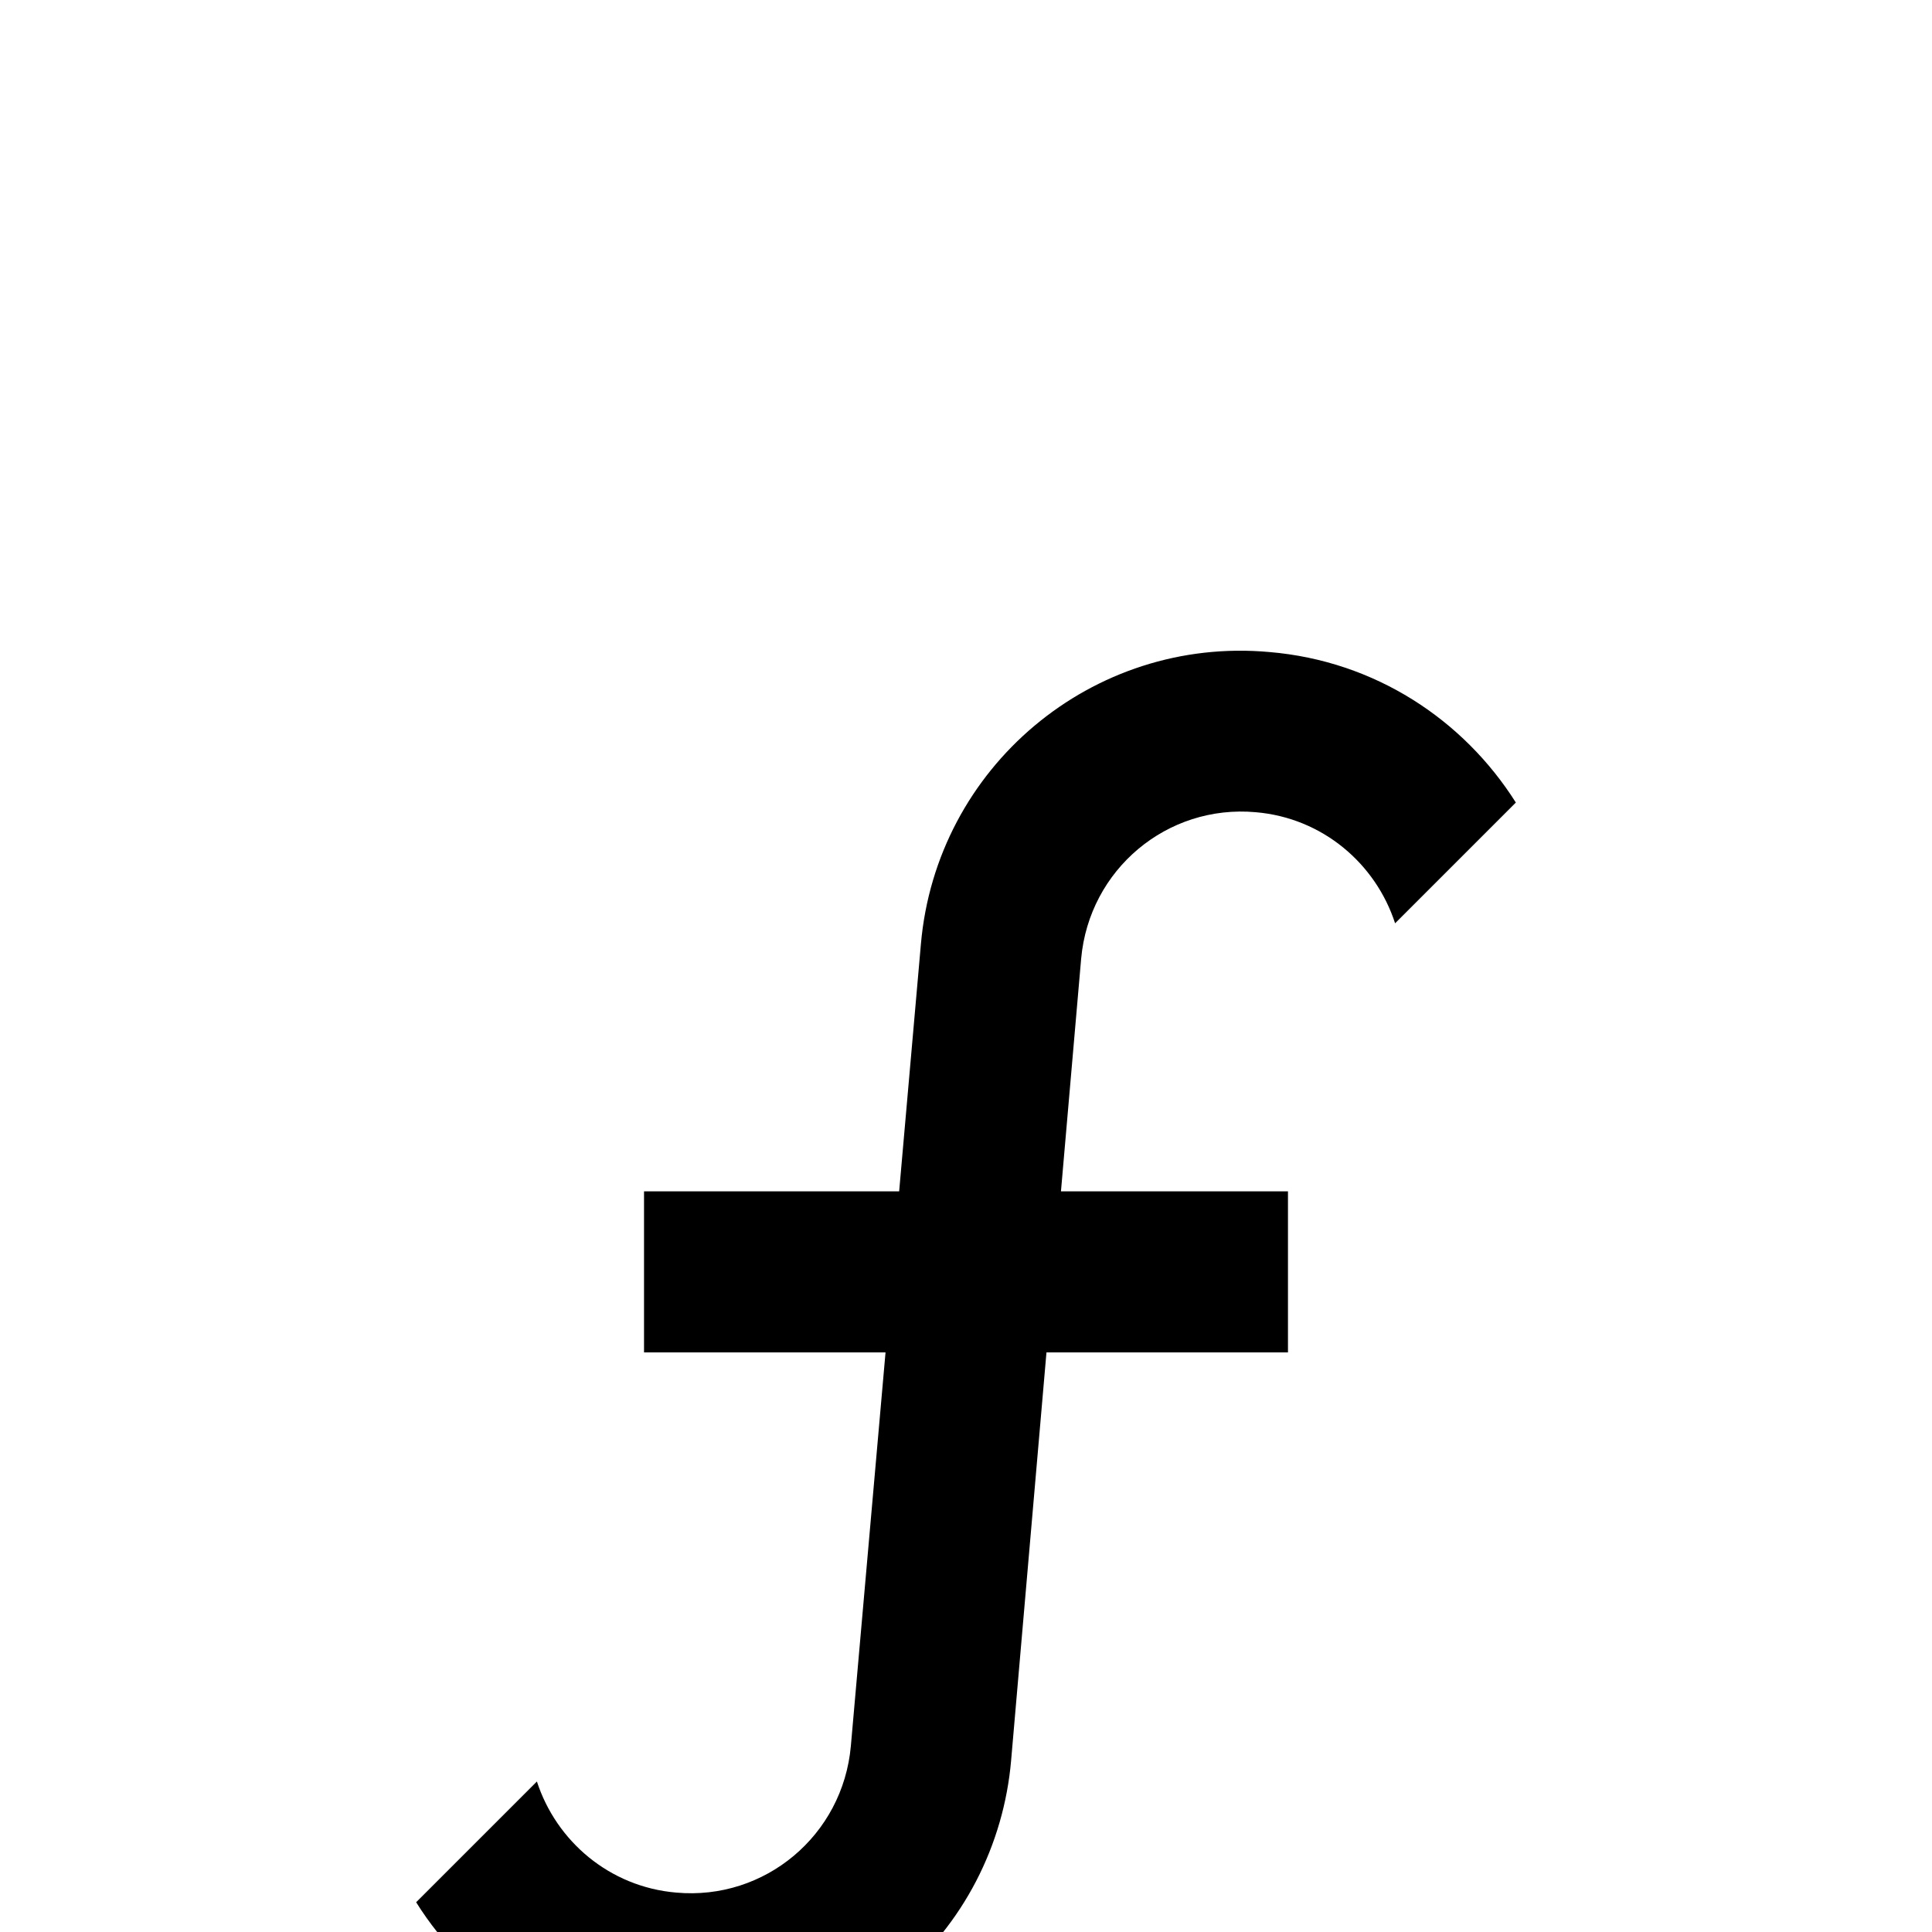 <svg width="20" height="20" viewBox="0 0 20 20" fill="none" xmlns="http://www.w3.org/2000/svg">
<g filter="url(#filter0_d_1032_3540)">
<path d="M13 4.408C12.083 4.325 11.275 5 11.192 5.925L10.983 8.333H13.333V10H10.833L10.467 14.225C10.429 14.661 10.306 15.085 10.105 15.473C9.903 15.862 9.626 16.206 9.291 16.487C8.956 16.768 8.568 16.98 8.151 17.111C7.733 17.242 7.294 17.289 6.858 17.25C6.341 17.206 5.842 17.042 5.399 16.772C4.957 16.502 4.583 16.132 4.308 15.692L5.558 14.442C5.758 15.058 6.308 15.533 7 15.592C7.917 15.675 8.725 15 8.808 14.075L9.167 10H6.667V8.333H9.308L9.533 5.775C9.692 3.942 11.308 2.583 13.142 2.75C14.233 2.842 15.15 3.45 15.692 4.308L14.442 5.558C14.242 4.942 13.692 4.467 13 4.408Z" fill="black"/>
</g>
<defs>
<filter id="filter0_d_1032_3540" x="-4" y="0" width="28" height="28" filterUnits="userSpaceOnUse" color-interpolation-filters="sRGB">
<feFlood flood-opacity="0" result="BackgroundImageFix"/>
<feColorMatrix in="SourceAlpha" type="matrix" values="0 0 0 0 0 0 0 0 0 0 0 0 0 0 0 0 0 0 127 0" result="hardAlpha"/>
<feOffset dy="4"/>
<feGaussianBlur stdDeviation="2"/>
<feComposite in2="hardAlpha" operator="out"/>
<feColorMatrix type="matrix" values="0 0 0 0 0 0 0 0 0 0 0 0 0 0 0 0 0 0 0.25 0"/>
<feBlend mode="normal" in2="BackgroundImageFix" result="effect1_dropShadow_1032_3540"/>
<feBlend mode="normal" in="SourceGraphic" in2="effect1_dropShadow_1032_3540" result="shape"/>
</filter>
</defs>
</svg>
